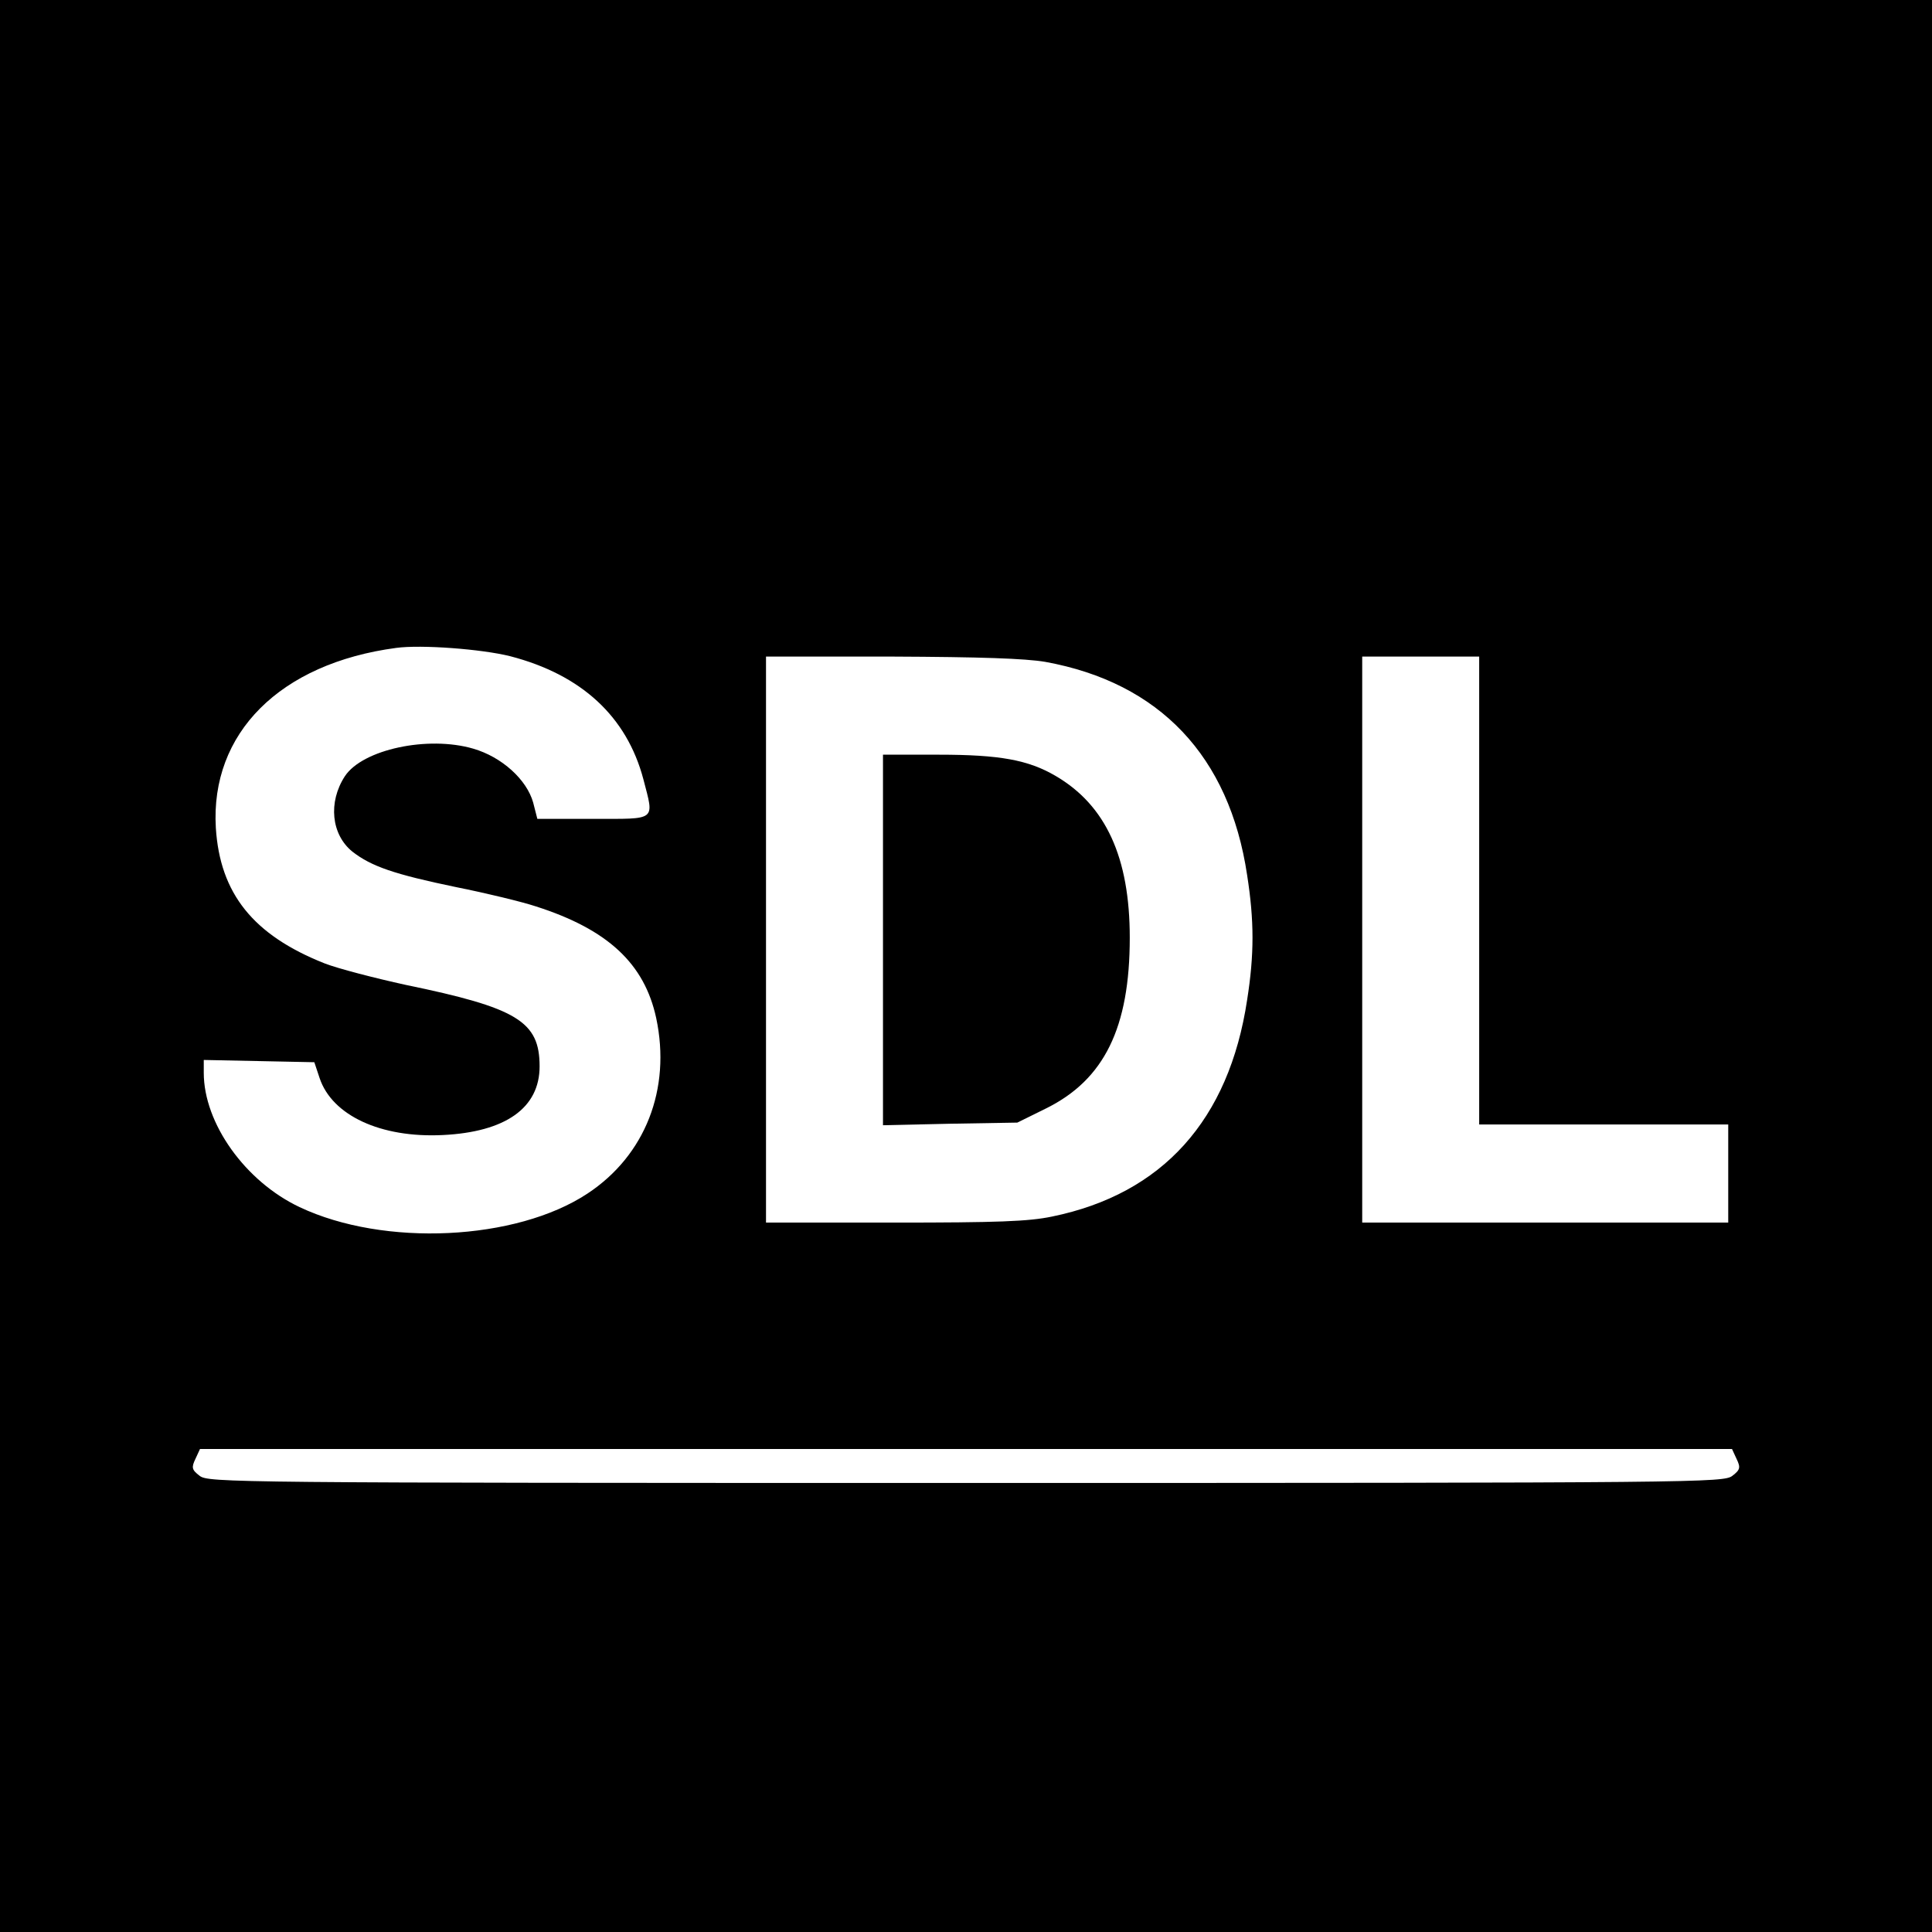 <?xml version="1.0" standalone="no"?>
<!DOCTYPE svg PUBLIC "-//W3C//DTD SVG 20010904//EN"
 "http://www.w3.org/TR/2001/REC-SVG-20010904/DTD/svg10.dtd">
<svg version="1.0" xmlns="http://www.w3.org/2000/svg"
 width="512pt" height="512pt" viewBox="0 0 512 512"
 preserveAspectRatio="xMidYMid meet">
<g transform="translate(0,512) scale(0.1,-0.1)"
fill="#000000" stroke="none">
<path d="M0 2560 l0 -2560 2560 0 2560 0 0 2560 0 2560 -2560 0 -2560 0 0
-2560z m1352 821 c189 -49 309 -160 353 -326 29 -112 37 -105 -133 -105 l-148
0 -11 43 c-17 61 -83 121 -159 143 -120 35 -293 -2 -340 -73 -45 -69 -36 -155
20 -200 50 -39 111 -60 275 -94 80 -16 175 -39 211 -51 191 -61 288 -152 319
-296 40 -188 -29 -364 -182 -465 -189 -125 -539 -142 -763 -36 -144 68 -254
222 -254 356 l0 34 147 -3 146 -3 14 -42 c33 -99 162 -159 326 -151 167 8 257
72 257 182 0 119 -59 155 -355 216 -82 18 -179 43 -215 57 -189 75 -277 185
-288 359 -15 251 170 436 478 477 66 9 226 -3 302 -22z m1418 -15 c303 -55
488 -250 535 -565 19 -121 19 -211 0 -331 -48 -318 -224 -514 -517 -574 -62
-13 -145 -16 -418 -16 l-340 0 0 750 0 750 333 0 c235 -1 354 -5 407 -14z
m1150 -606 l0 -620 330 0 330 0 0 -130 0 -130 -485 0 -485 0 0 750 0 750 155
0 155 0 0 -620z m682 -1506 c11 -23 10 -29 -11 -45 -23 -18 -80 -19 -2031 -19
-1951 0 -2008 1 -2031 19 -21 16 -22 22 -11 45 l12 26 2030 0 2030 0 12 -26z"/>
<path d="M2340 2629 l0 -491 178 4 178 3 77 38 c153 76 221 213 221 452 0 212
-63 351 -197 429 -72 42 -147 56 -309 56 l-148 0 0 -491z"/>
</g>
</svg>
